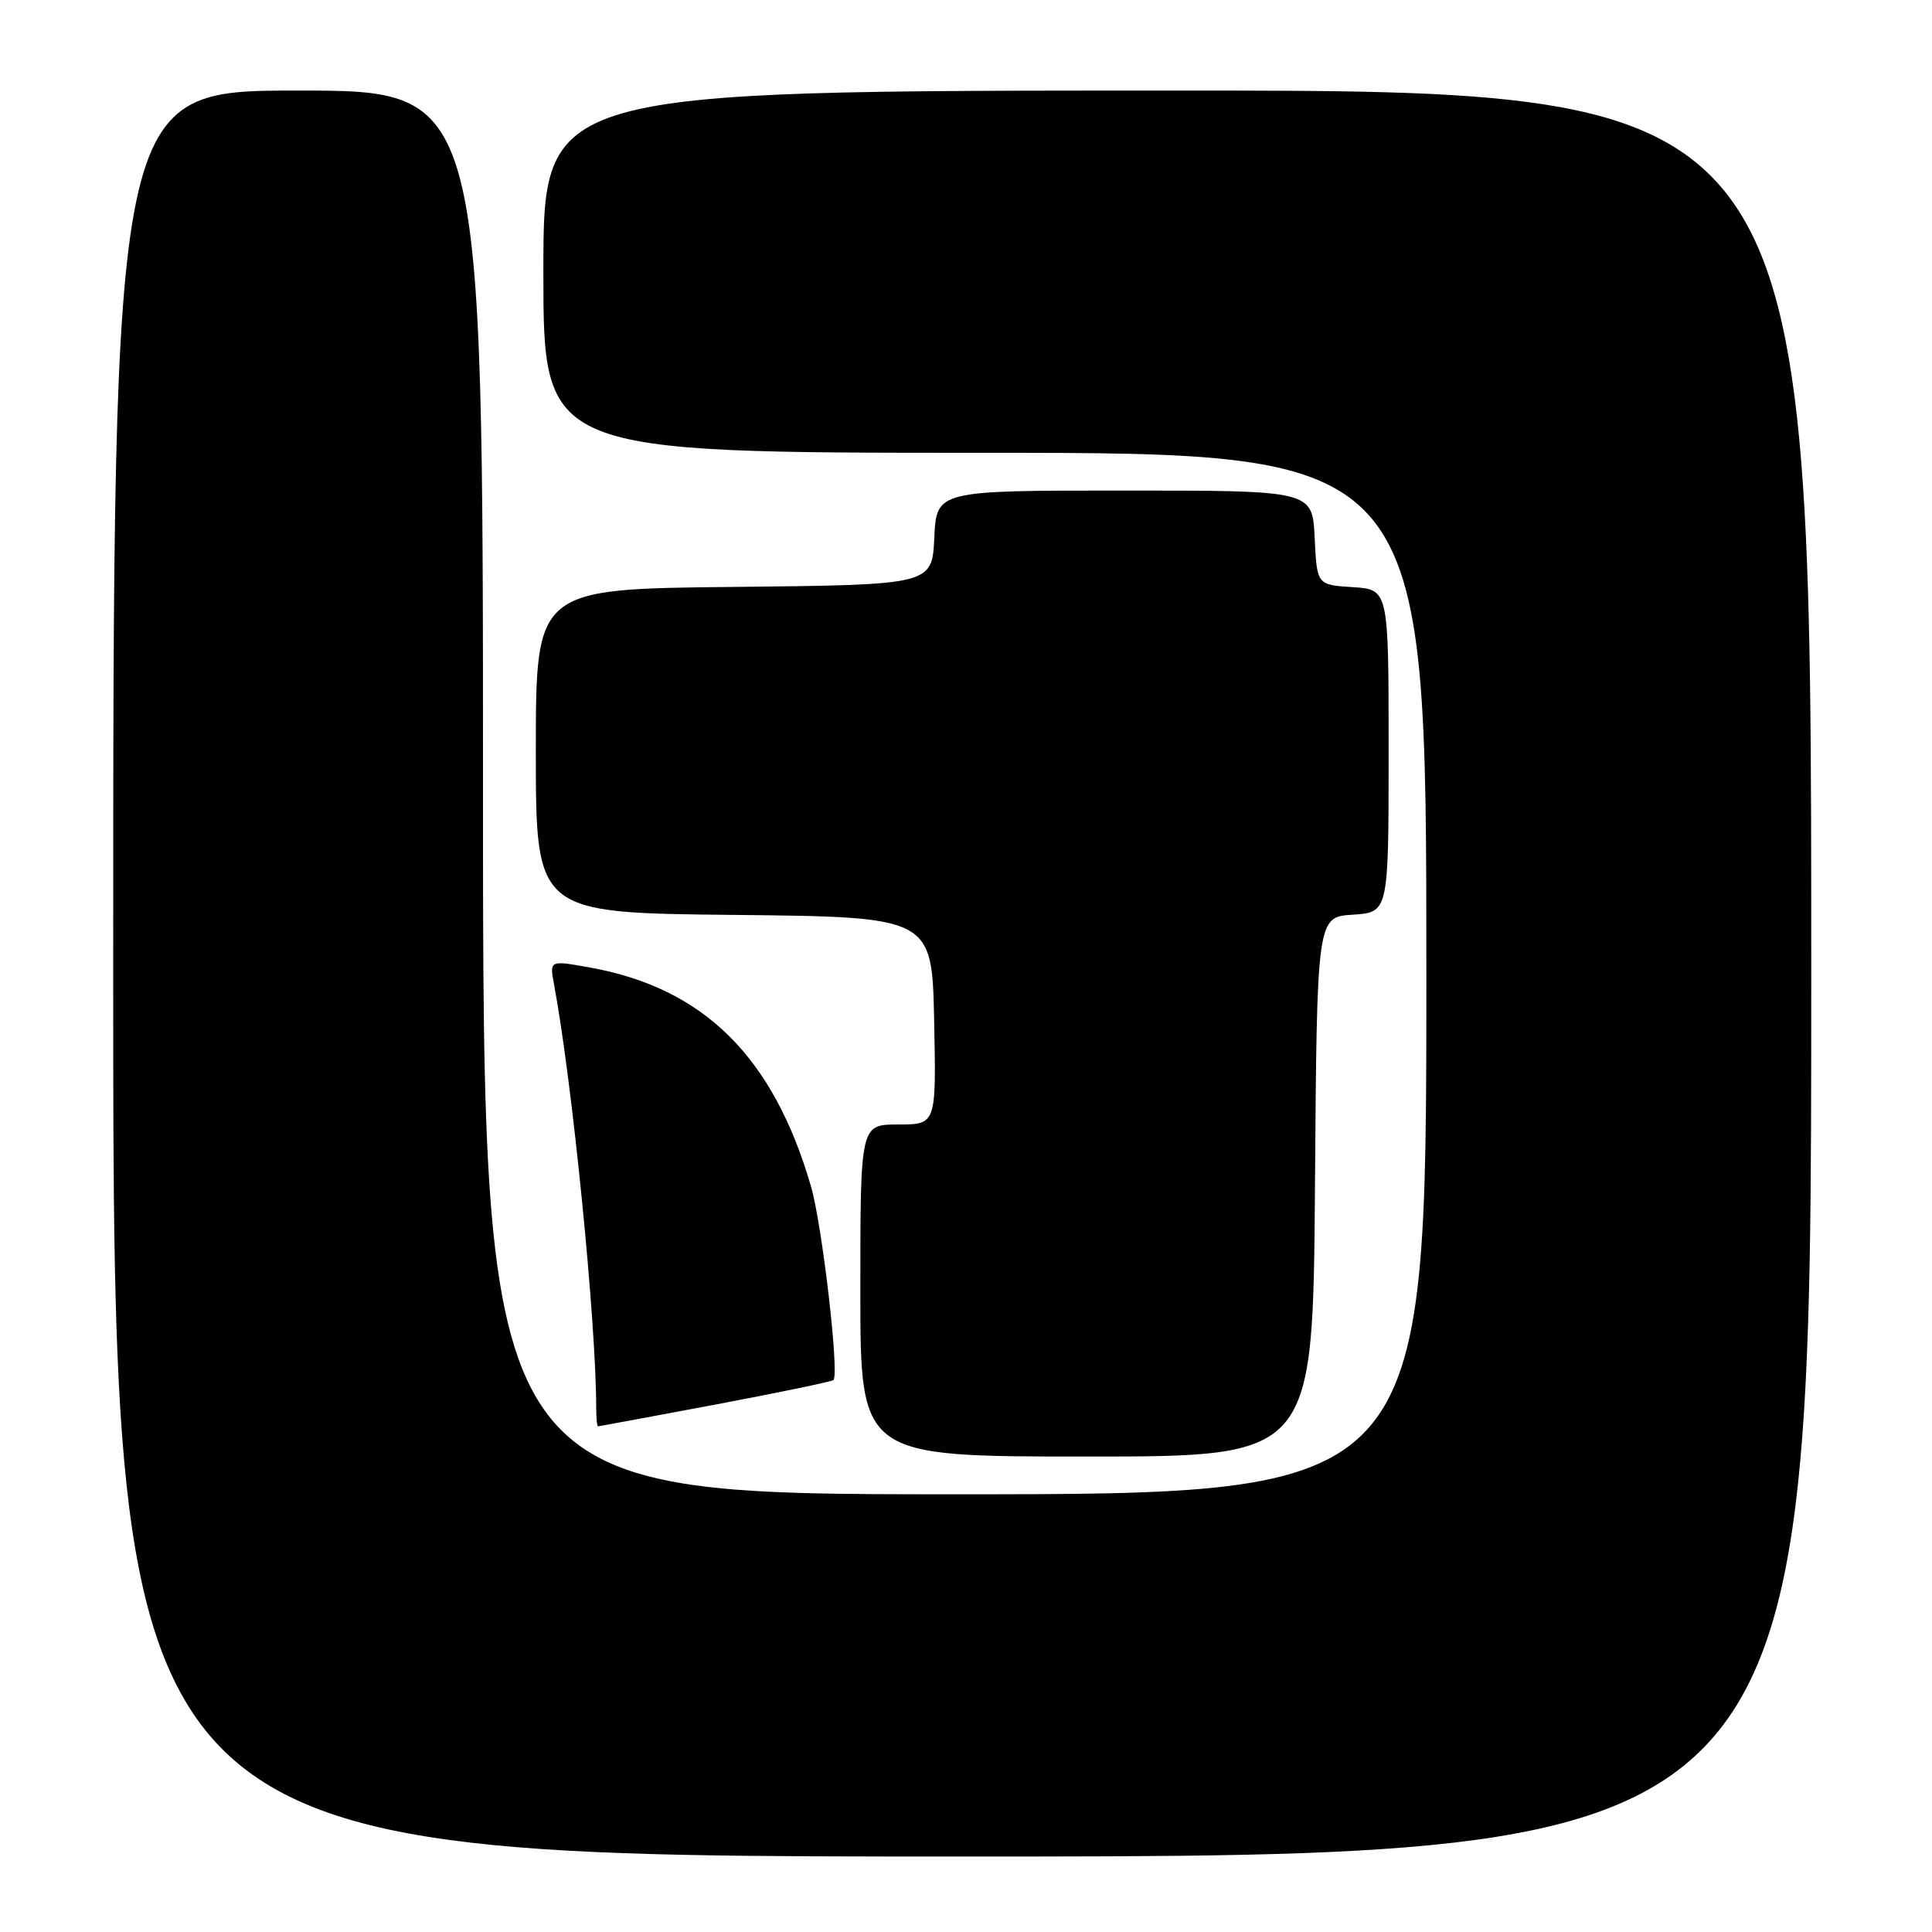 <?xml version="1.0" encoding="UTF-8" standalone="no"?>
<!DOCTYPE svg PUBLIC "-//W3C//DTD SVG 1.1//EN" "http://www.w3.org/Graphics/SVG/1.1/DTD/svg11.dtd" >
<svg xmlns="http://www.w3.org/2000/svg" xmlns:xlink="http://www.w3.org/1999/xlink" version="1.1" viewBox="0 0 256 256">
 <g >
 <path fill="currentColor"
d=" M 240.00 129.00 C 240.00 12.00 240.00 12.00 156.00 12.00 C 72.00 12.00 72.00 12.00 72.00 36.00 C 72.00 60.00 72.00 60.00 130.50 60.00 C 189.00 60.00 189.00 60.00 189.00 129.00 C 189.00 198.00 189.00 198.00 126.50 198.00 C 64.00 198.00 64.00 198.00 64.00 105.00 C 64.00 12.00 64.00 12.00 39.50 12.00 C 15.00 12.00 15.00 12.00 15.00 129.00 C 15.00 246.00 15.00 246.00 127.50 246.00 C 240.00 246.00 240.00 246.00 240.00 129.00 Z  M 174.24 157.25 C 174.50 121.50 174.50 121.50 179.25 121.20 C 184.00 120.89 184.00 120.89 184.00 99.50 C 184.00 78.11 184.00 78.11 179.25 77.80 C 174.50 77.50 174.50 77.50 174.20 71.25 C 173.90 65.00 173.90 65.00 149.00 65.00 C 124.10 65.00 124.10 65.00 123.80 71.25 C 123.50 77.50 123.50 77.50 97.25 77.77 C 71.00 78.03 71.00 78.03 71.00 99.50 C 71.00 120.97 71.00 120.97 97.25 121.23 C 123.50 121.50 123.50 121.50 123.78 135.25 C 124.06 149.00 124.06 149.00 119.03 149.00 C 114.00 149.00 114.00 149.00 114.00 171.00 C 114.00 193.00 114.00 193.00 143.99 193.00 C 173.97 193.00 173.97 193.00 174.24 157.25 Z  M 94.81 186.11 C 103.23 184.52 110.26 183.06 110.44 182.86 C 111.23 182.00 108.94 162.29 107.46 157.20 C 102.46 140.01 93.26 130.91 78.16 128.20 C 72.82 127.24 72.82 127.24 73.40 130.37 C 75.85 143.49 79.00 175.17 79.00 186.58 C 79.00 187.91 79.11 189.00 79.25 189.00 C 79.39 188.99 86.39 187.69 94.81 186.11 Z "/>
</g>
</svg>